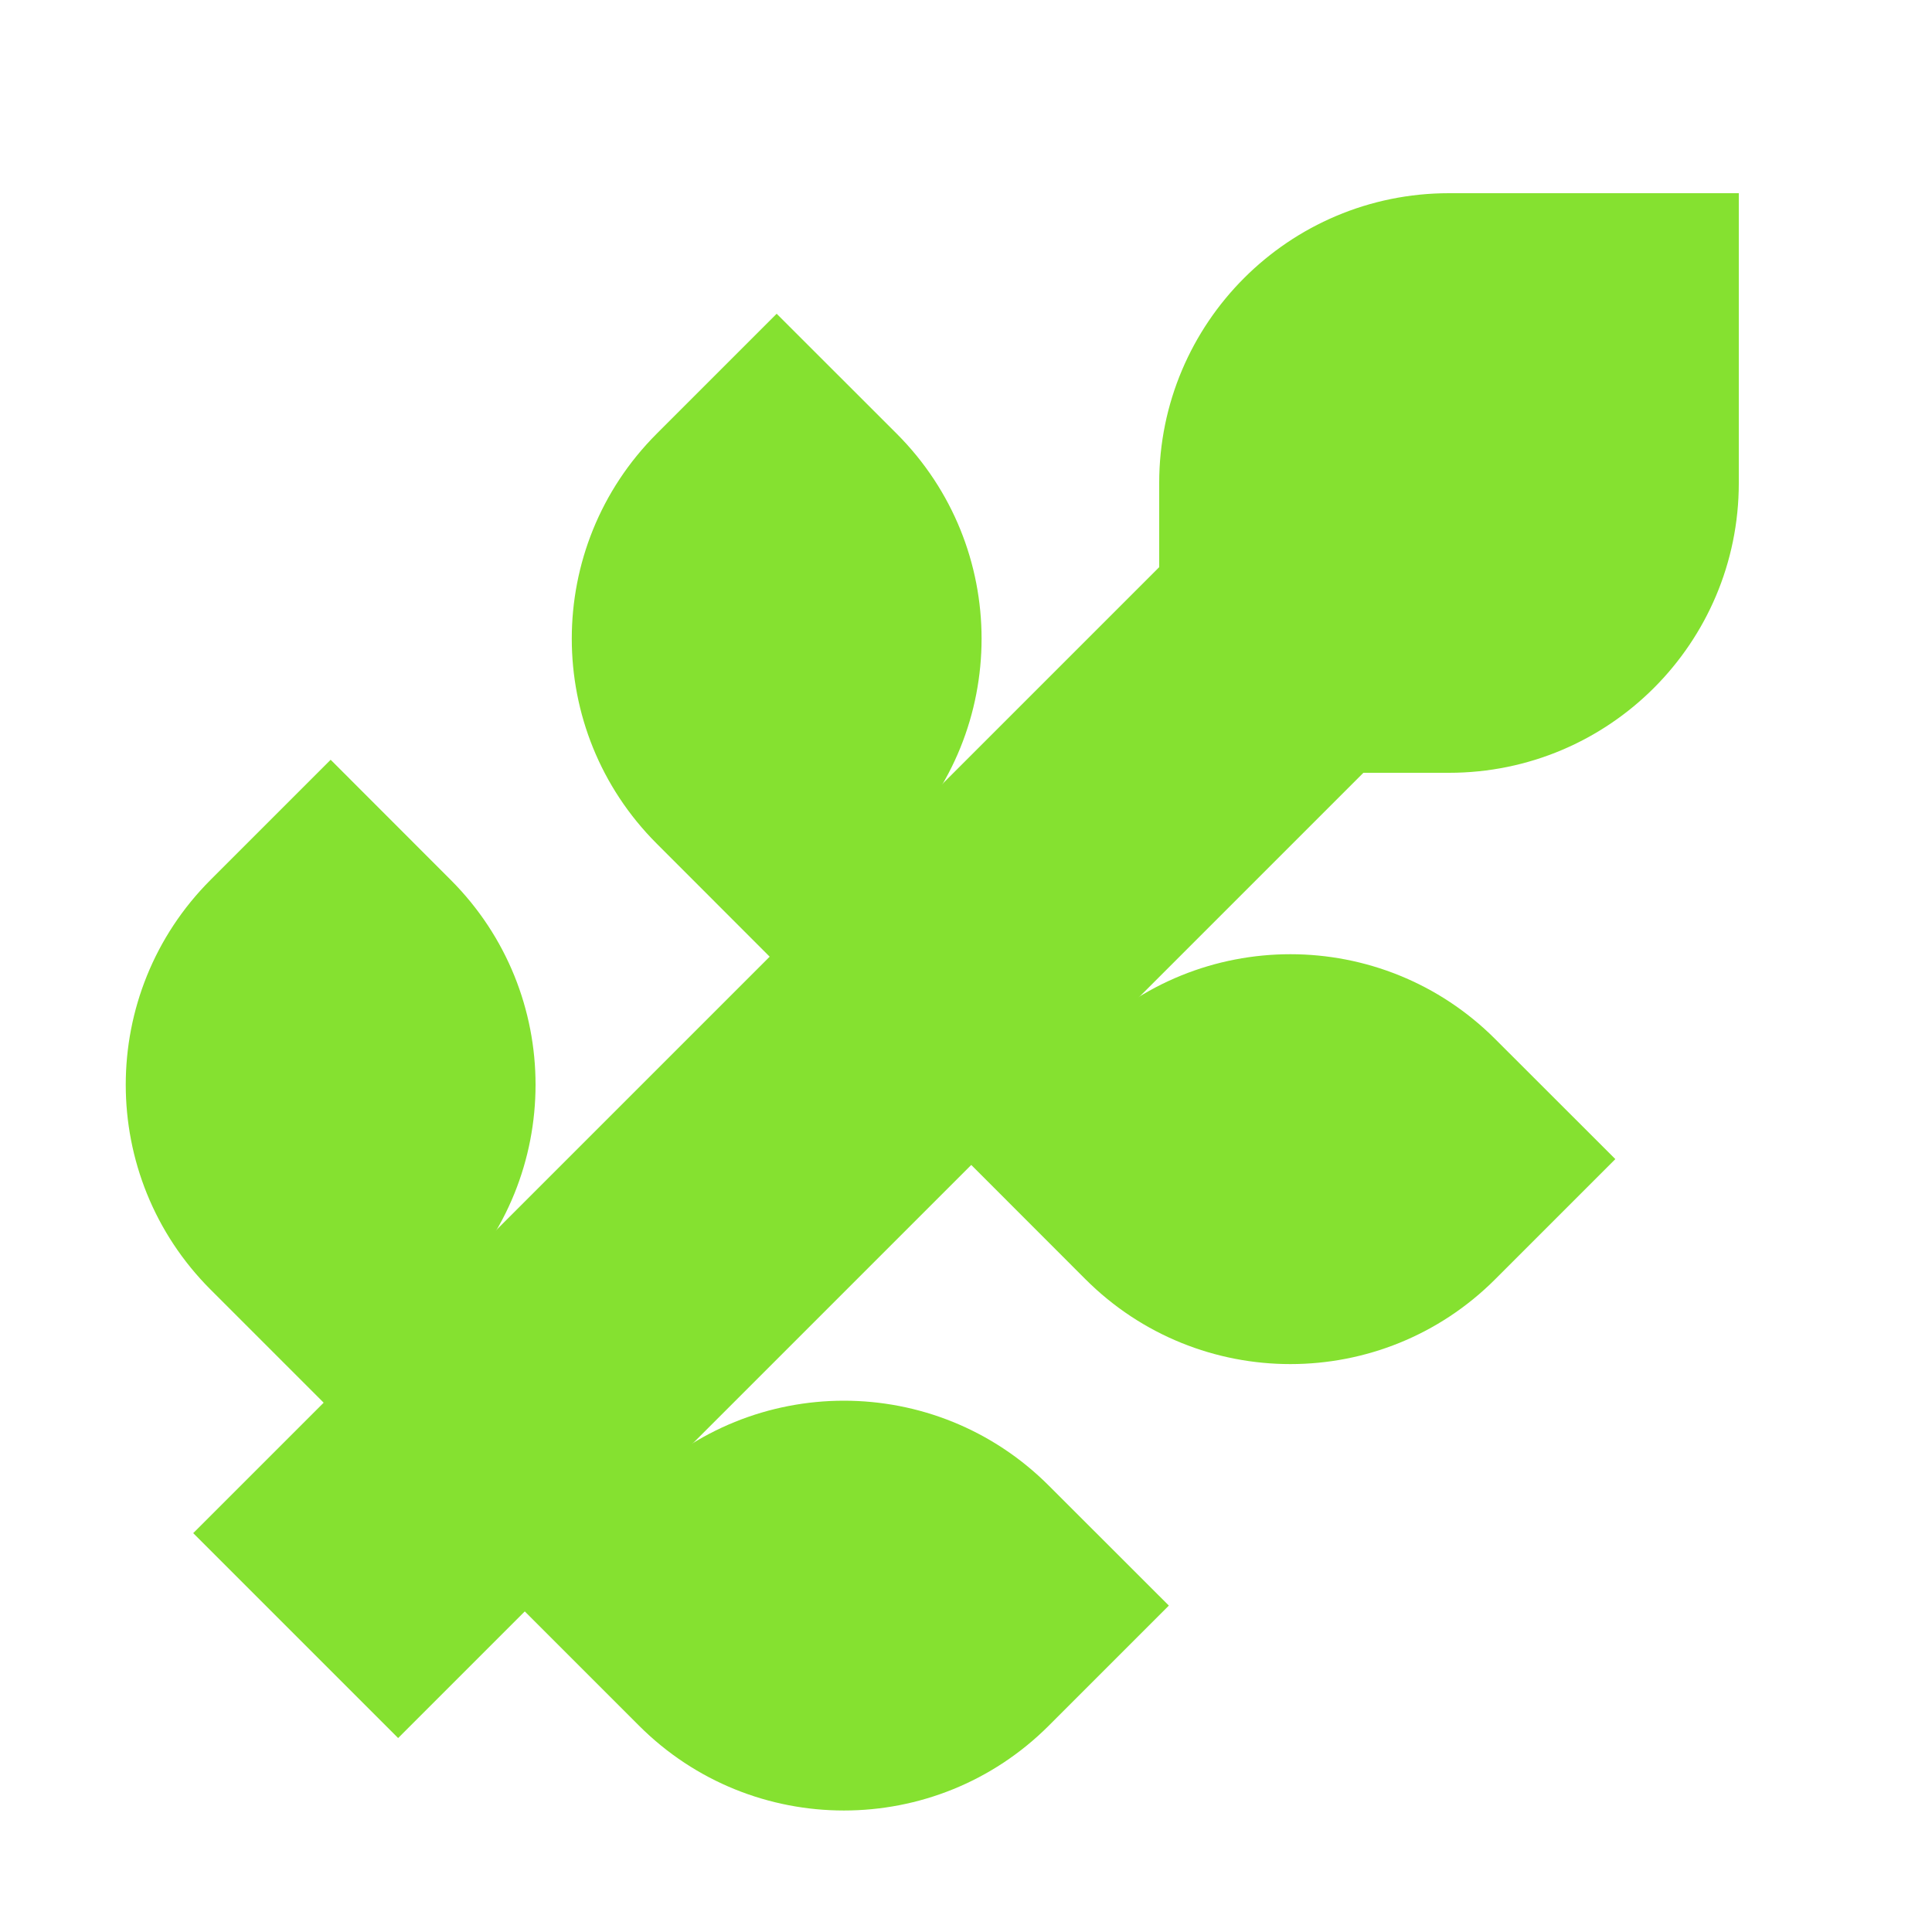 <svg width="14px" height="14px" viewBox="0 0 20 20" fill="currentColor" xmlns="http://www.w3.org/2000/svg"><rect x="13.871" y="4" width="3" height="16.788" transform="rotate(45 13.871 4)" fill="#85E130"></rect><path d="M12 5C12 3.343 13.343 2 15 2H18V5C18 6.657 16.657 8 15 8H12V5ZM6.798 8.733C5.626 7.561 5.626 5.662 6.798 4.49L8.04 3.248 9.283 4.49C10.454 5.662 10.454 7.561 9.283 8.733L8.04 9.976 6.798 8.733ZM2.18 13.35C1.009 12.179 1.009 10.279 2.18 9.108L3.423 7.865 4.665 9.108C5.837 10.279 5.837 12.179 4.665 13.35L3.423 14.593 2.18 13.35ZM11.236 10.757C12.408 9.585 14.308 9.585 15.479 10.757L16.722 11.999 15.479 13.242C14.308 14.414 12.408 14.414 11.236 13.242L9.994 11.999 11.236 10.757ZM6.615 15.379C7.786 14.207 9.686 14.207 10.857 15.379L12.1 16.621 10.857 17.864C9.686 19.035 7.786 19.035 6.615 17.864L5.372 16.621 6.615 15.379Z" fill="#85E130"></path></svg>

